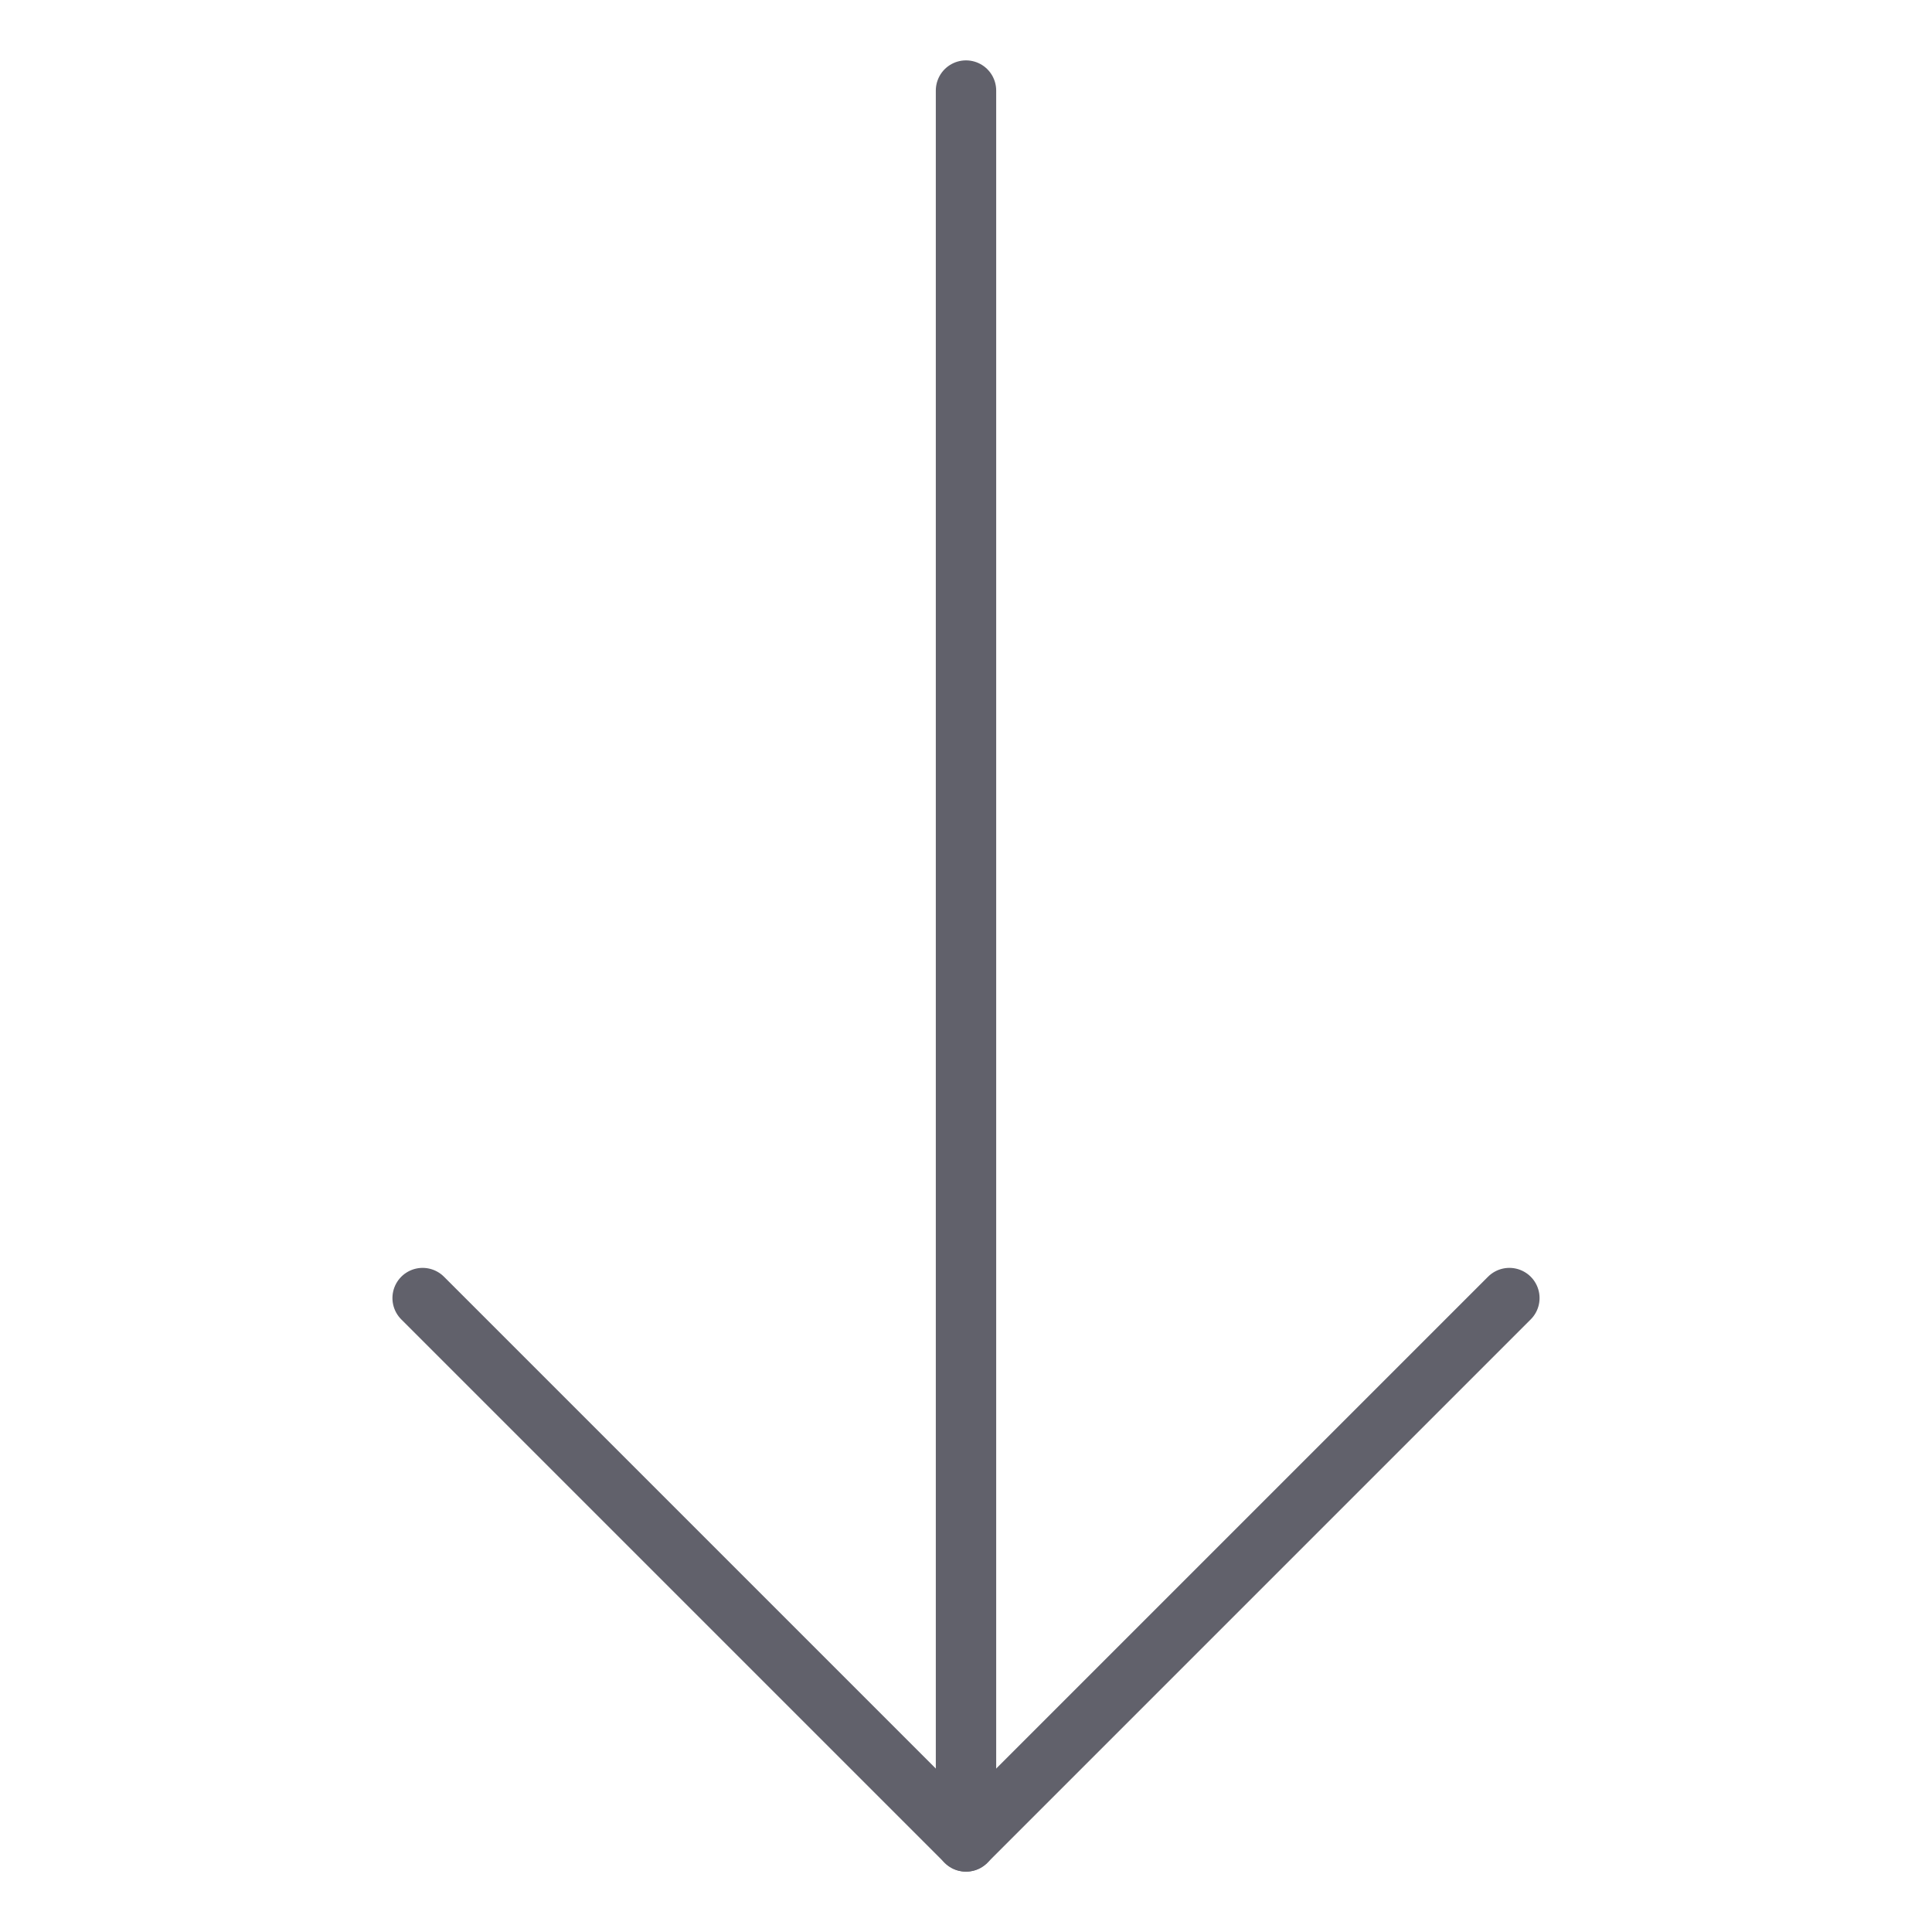 <svg xmlns="http://www.w3.org/2000/svg" height="24" width="24" viewBox="0 0 64 64"><g stroke-linecap="round" fill="#61616b" stroke-linejoin="round" class="nc-icon-wrapper"><line data-cap="butt" fill="none" stroke="#61616b" stroke-width="2" x1="32" y1="3" x2="32" y2="61"></line> <polyline fill="none" stroke="#61616b" stroke-width="2" points="50,43 32,61 14,43 "></polyline></g></svg>